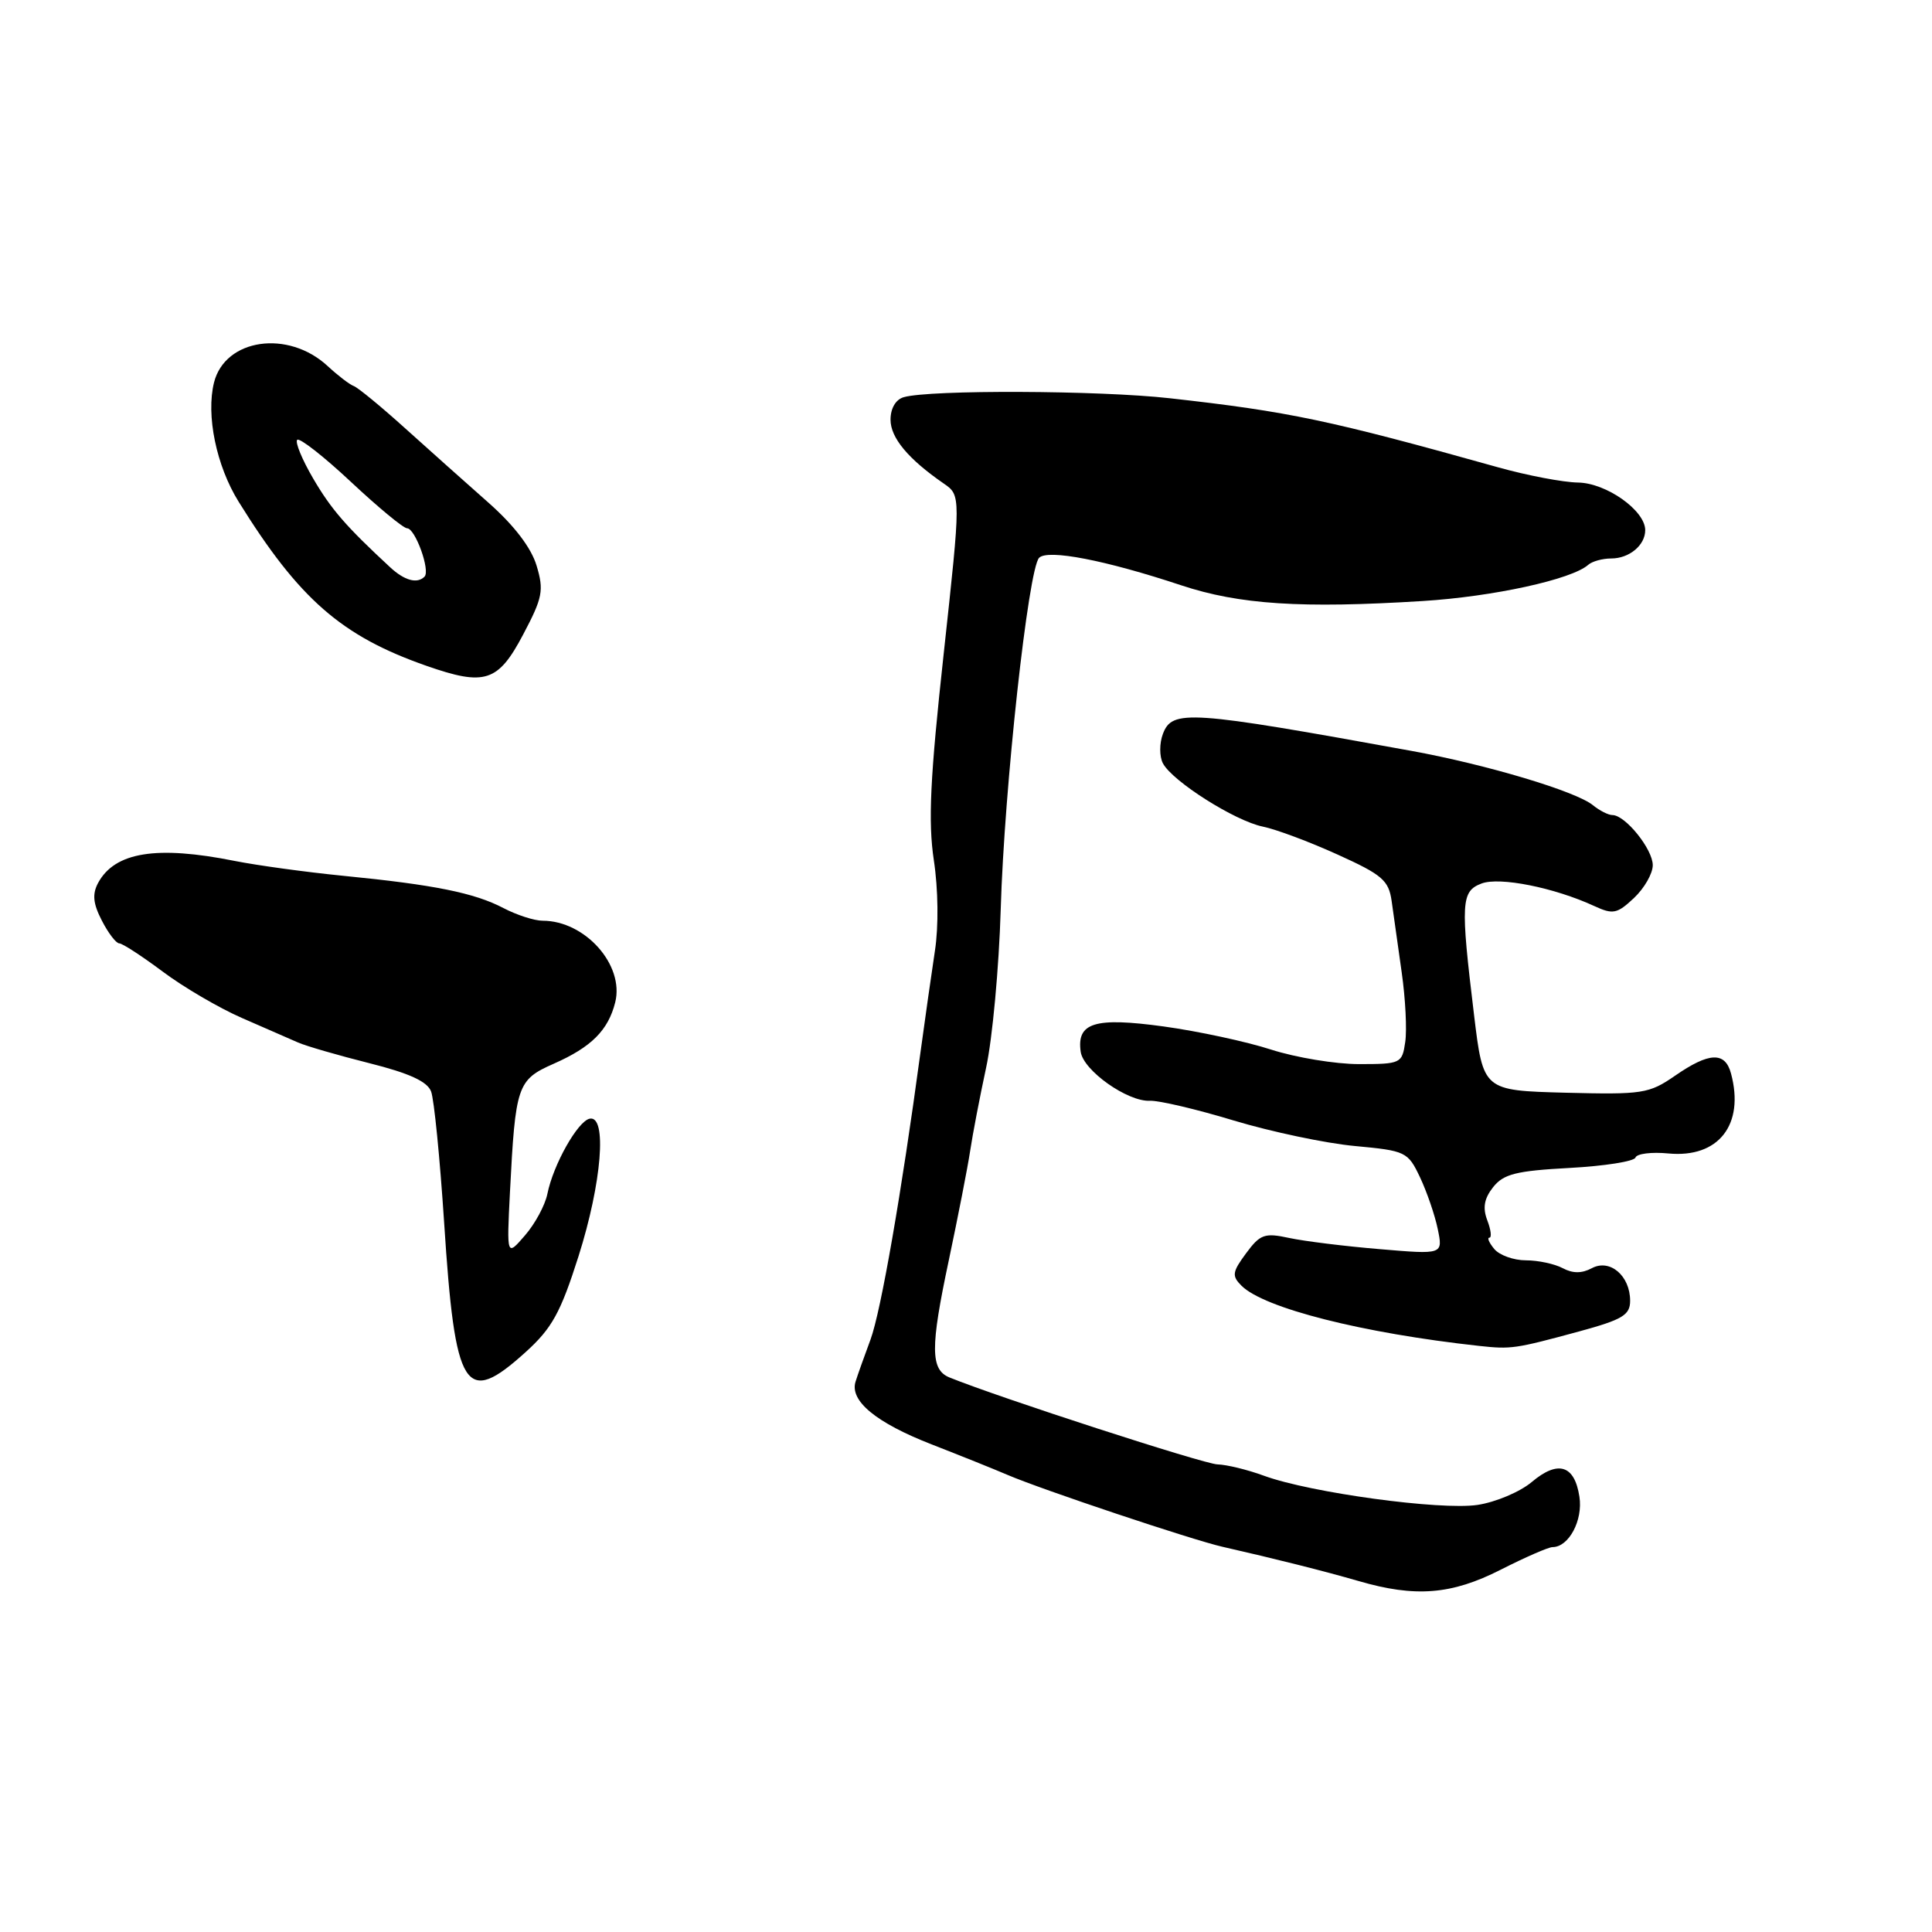 <?xml version="1.0" encoding="UTF-8" standalone="no"?>
<!DOCTYPE svg PUBLIC "-//W3C//DTD SVG 1.1//EN" "http://www.w3.org/Graphics/SVG/1.1/DTD/svg11.dtd" >
<svg xmlns="http://www.w3.org/2000/svg" xmlns:xlink="http://www.w3.org/1999/xlink" version="1.1" viewBox="0 0 256 256">
 <g >
 <path fill="currentColor"
d=" M 198.84 208.00 C 202.09 206.35 205.18 205.00 205.72 205.00 C 207.87 205.00 209.77 201.45 209.28 198.32 C 208.64 194.12 206.45 193.44 202.97 196.37 C 201.42 197.68 198.18 199.05 195.77 199.41 C 190.86 200.14 173.66 197.80 167.50 195.55 C 165.30 194.74 162.52 194.07 161.33 194.04 C 159.57 194.01 132.32 185.17 125.81 182.52 C 123.28 181.49 123.26 178.56 125.72 167.00 C 126.94 161.22 128.22 154.70 128.55 152.50 C 128.88 150.30 129.83 145.35 130.66 141.50 C 131.50 137.65 132.37 128.20 132.60 120.50 C 133.07 104.46 136.26 75.34 137.69 73.91 C 138.85 72.75 146.46 74.22 156.50 77.55 C 164.21 80.11 172.45 80.64 188.50 79.64 C 197.84 79.06 208.27 76.78 210.45 74.84 C 210.97 74.38 212.34 74.00 213.50 74.00 C 215.89 74.00 218.00 72.24 218.00 70.25 C 218.00 67.65 212.86 64.00 209.10 63.94 C 207.12 63.91 202.35 63.00 198.50 61.92 C 176.09 55.65 170.83 54.54 155.00 52.77 C 145.65 51.72 123.17 51.63 119.75 52.63 C 118.69 52.93 118.00 54.11 118.00 55.61 C 118.00 58.01 120.34 60.82 125.05 64.07 C 127.33 65.64 127.33 65.64 125.05 86.57 C 123.24 103.13 122.97 108.86 123.74 114.00 C 124.32 117.82 124.38 122.77 123.88 126.00 C 123.42 129.03 122.56 135.10 121.96 139.50 C 119.45 158.12 116.73 173.74 115.35 177.49 C 114.53 179.69 113.64 182.20 113.37 183.06 C 112.55 185.61 116.07 188.52 123.50 191.41 C 127.35 192.91 131.85 194.72 133.50 195.43 C 138.04 197.38 158.02 204.06 162.00 204.96 C 168.96 206.54 175.59 208.21 180.00 209.49 C 187.53 211.69 192.33 211.31 198.84 208.00 Z  M 69.66 179.15 C 73.14 176.00 74.28 173.94 76.66 166.45 C 79.74 156.74 80.47 147.76 78.14 148.23 C 76.56 148.55 73.31 154.31 72.53 158.20 C 72.23 159.69 70.90 162.16 69.56 163.70 C 67.14 166.50 67.14 166.50 67.57 158.00 C 68.30 143.79 68.53 143.09 73.37 140.95 C 78.36 138.75 80.59 136.52 81.52 132.81 C 82.75 127.87 77.53 122.00 71.90 122.00 C 70.80 122.00 68.46 121.24 66.70 120.32 C 62.86 118.31 57.52 117.23 45.50 116.05 C 40.55 115.56 34.08 114.67 31.11 114.08 C 20.74 112.00 15.20 112.90 12.99 117.01 C 12.21 118.48 12.33 119.74 13.50 121.99 C 14.35 123.65 15.39 125.00 15.80 125.00 C 16.22 125.00 18.81 126.69 21.57 128.75 C 24.32 130.81 29.04 133.57 32.04 134.88 C 35.04 136.19 38.40 137.66 39.50 138.14 C 40.60 138.62 44.85 139.85 48.95 140.88 C 54.21 142.20 56.62 143.30 57.12 144.62 C 57.52 145.66 58.29 153.47 58.85 162.00 C 60.30 184.39 61.60 186.45 69.66 179.15 Z  M 209.25 176.42 C 215.01 174.85 216.00 174.25 216.00 172.36 C 216.00 169.04 213.32 166.76 210.93 168.04 C 209.60 168.75 208.40 168.75 207.07 168.04 C 206.00 167.47 203.81 167.00 202.19 167.00 C 200.57 167.00 198.68 166.32 198.00 165.50 C 197.32 164.68 197.02 164.00 197.35 164.00 C 197.68 164.00 197.56 162.96 197.07 161.69 C 196.44 160.03 196.66 158.81 197.85 157.30 C 199.23 155.56 200.90 155.14 207.95 154.76 C 212.60 154.51 216.54 153.89 216.71 153.38 C 216.88 152.87 218.84 152.62 221.08 152.84 C 227.71 153.47 231.19 149.03 229.37 142.25 C 228.59 139.32 226.47 139.41 221.95 142.54 C 218.50 144.92 217.66 145.05 207.41 144.79 C 196.53 144.50 196.53 144.50 195.32 134.50 C 193.51 119.56 193.60 118.10 196.31 117.07 C 198.70 116.16 205.96 117.61 211.26 120.06 C 213.73 121.20 214.28 121.09 216.51 118.99 C 217.88 117.70 219.00 115.75 219.00 114.64 C 219.00 112.52 215.36 108.00 213.65 108.00 C 213.11 108.00 211.95 107.41 211.08 106.70 C 208.85 104.86 196.99 101.31 186.99 99.49 C 157.50 94.13 155.32 93.98 154.09 97.25 C 153.62 98.49 153.62 100.24 154.09 101.14 C 155.34 103.52 163.62 108.77 167.33 109.53 C 169.07 109.88 173.53 111.55 177.23 113.23 C 183.16 115.91 184.01 116.65 184.40 119.39 C 184.64 121.10 185.24 125.35 185.73 128.83 C 186.23 132.31 186.44 136.47 186.20 138.08 C 185.79 140.91 185.61 141.00 180.08 141.00 C 176.95 141.00 171.71 140.13 168.44 139.08 C 165.17 138.02 158.76 136.64 154.18 136.01 C 145.06 134.76 142.64 135.50 143.20 139.38 C 143.56 141.86 149.41 146.00 152.37 145.86 C 153.54 145.80 158.55 146.98 163.50 148.48 C 168.45 149.97 175.65 151.49 179.50 151.85 C 186.28 152.48 186.55 152.61 188.16 156.00 C 189.07 157.93 190.13 161.01 190.51 162.86 C 191.21 166.23 191.21 166.23 182.85 165.52 C 178.26 165.14 172.85 164.47 170.84 164.04 C 167.56 163.33 166.98 163.54 165.11 166.07 C 163.28 168.55 163.20 169.06 164.50 170.36 C 167.48 173.34 180.54 176.65 196.00 178.34 C 200.24 178.80 200.74 178.73 209.25 176.42 Z  M 69.33 84.06 C 71.90 79.20 72.09 78.23 71.10 74.95 C 70.39 72.58 68.13 69.62 64.75 66.63 C 61.86 64.08 56.88 59.63 53.68 56.75 C 50.48 53.86 47.41 51.34 46.87 51.15 C 46.32 50.95 44.77 49.76 43.41 48.50 C 38.17 43.65 29.83 44.86 28.36 50.68 C 27.28 55.01 28.66 61.72 31.62 66.48 C 39.64 79.39 45.24 84.28 56.49 88.22 C 64.26 90.94 66.00 90.38 69.33 84.06 Z  M 51.70 75.17 C 45.84 69.74 43.90 67.51 41.50 63.41 C 40.03 60.90 39.08 58.59 39.38 58.28 C 39.69 57.97 42.90 60.48 46.51 63.86 C 50.12 67.24 53.46 70.00 53.94 70.00 C 55.02 70.00 57.05 75.62 56.25 76.41 C 55.28 77.39 53.60 76.93 51.70 75.17 Z "/>
</g>
</svg>
